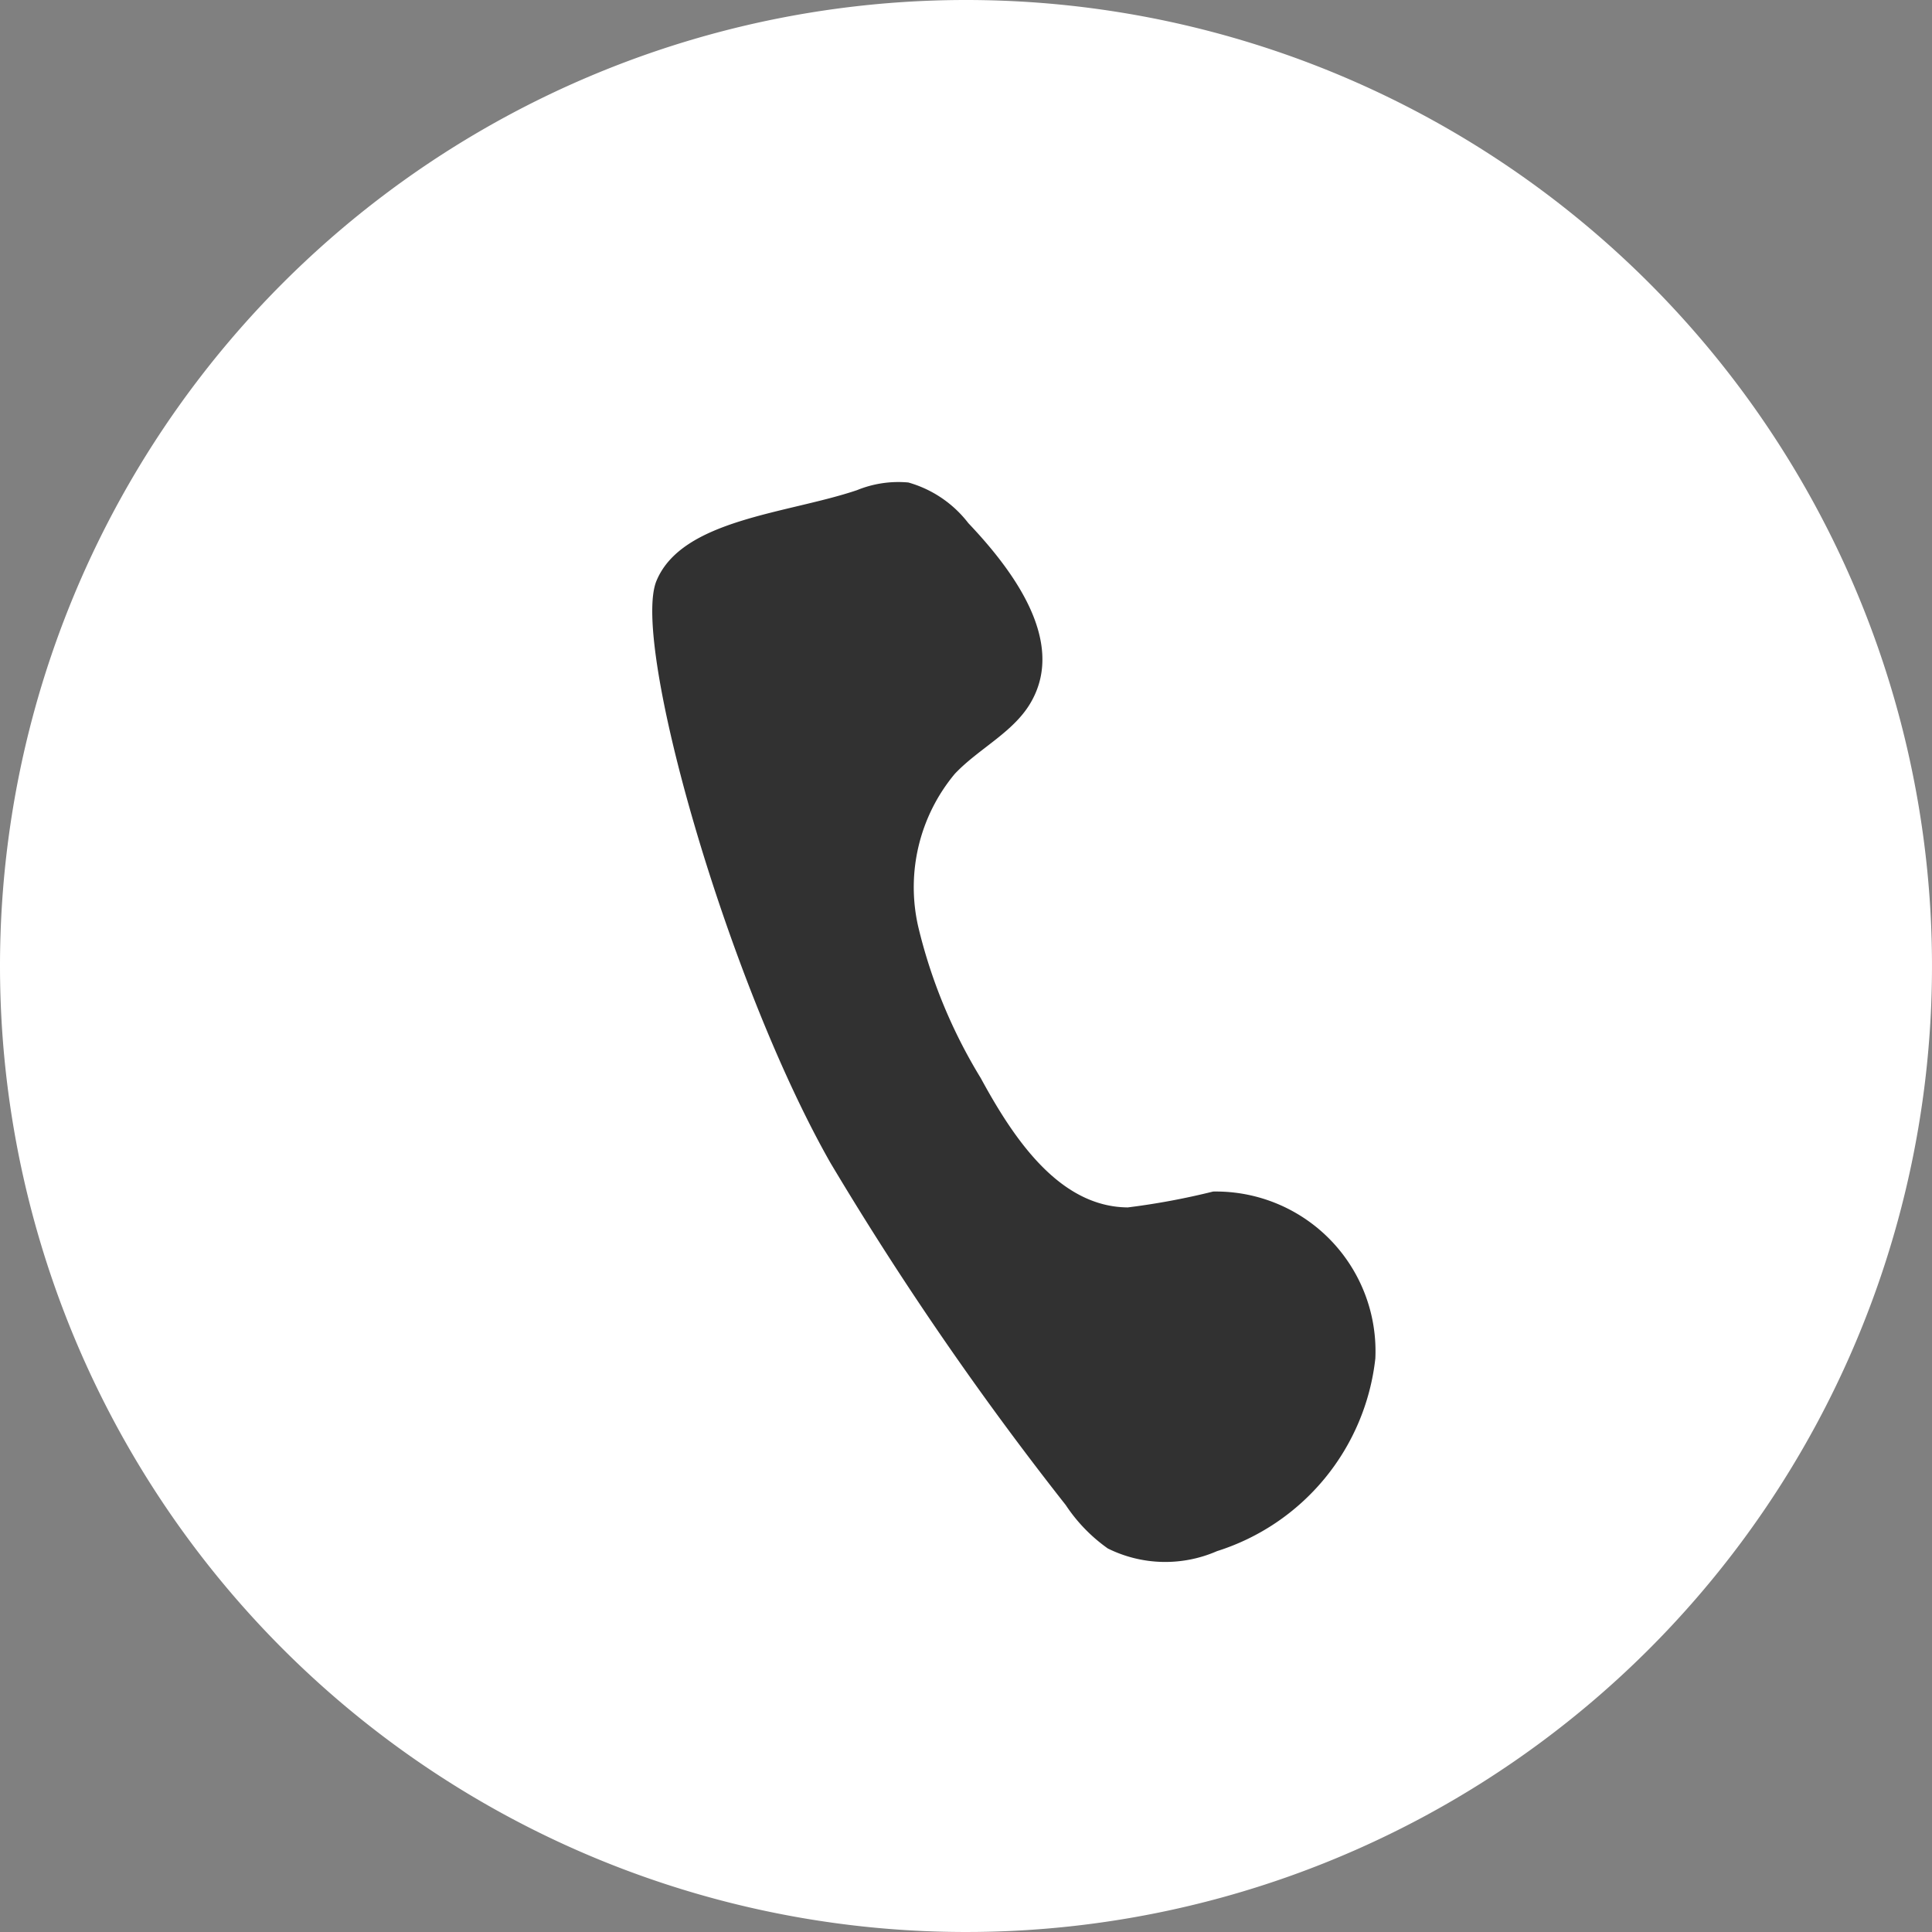 <svg xmlns="http://www.w3.org/2000/svg" width="23" height="23" viewBox="0 0 23 23">
  <rect x="0" y="0" width="23" height="23" fill="#808080" stroke="none"/>
  <g id="グループ_262" data-name="グループ 262" transform="translate(-430 -10147)">
    <path id="パス_3621" data-name="パス 3621" d="M11.5,0A11.5,11.5,0,1,1,0,11.5,11.5,11.5,0,0,1,11.5,0Z" transform="translate(430 10147)" fill="#fff"/>
    <g id="グループ_261" data-name="グループ 261" transform="translate(437.765 10152.735)">
      <g id="グループ_260" data-name="グループ 260" transform="translate(0 0)">
        <path id="パス_3619" data-name="パス 3619" d="M.05,1.18C.355.445,1.608.381,2.438.1A1.3,1.3,0,0,1,3.049.009a1.371,1.371,0,0,1,.714.484c.552.581,1.143,1.4.759,2.107-.2.374-.627.567-.92.877A2.107,2.107,0,0,0,3.167,5.3,6.222,6.222,0,0,0,3.911,7.1c.39.718.933,1.533,1.75,1.539A8.6,8.6,0,0,0,6.677,8.45a1.9,1.9,0,0,1,1.931,1.988,2.719,2.719,0,0,1-1.885,2.293,1.538,1.538,0,0,1-1.3-.032,1.947,1.947,0,0,1-.5-.516A38.294,38.294,0,0,1,2.122,8.11C.884,5.934-.255,1.915.05,1.18" transform="translate(0 0)" fill="#313131"/>
      </g>
    </g>
  </g>
</svg>
